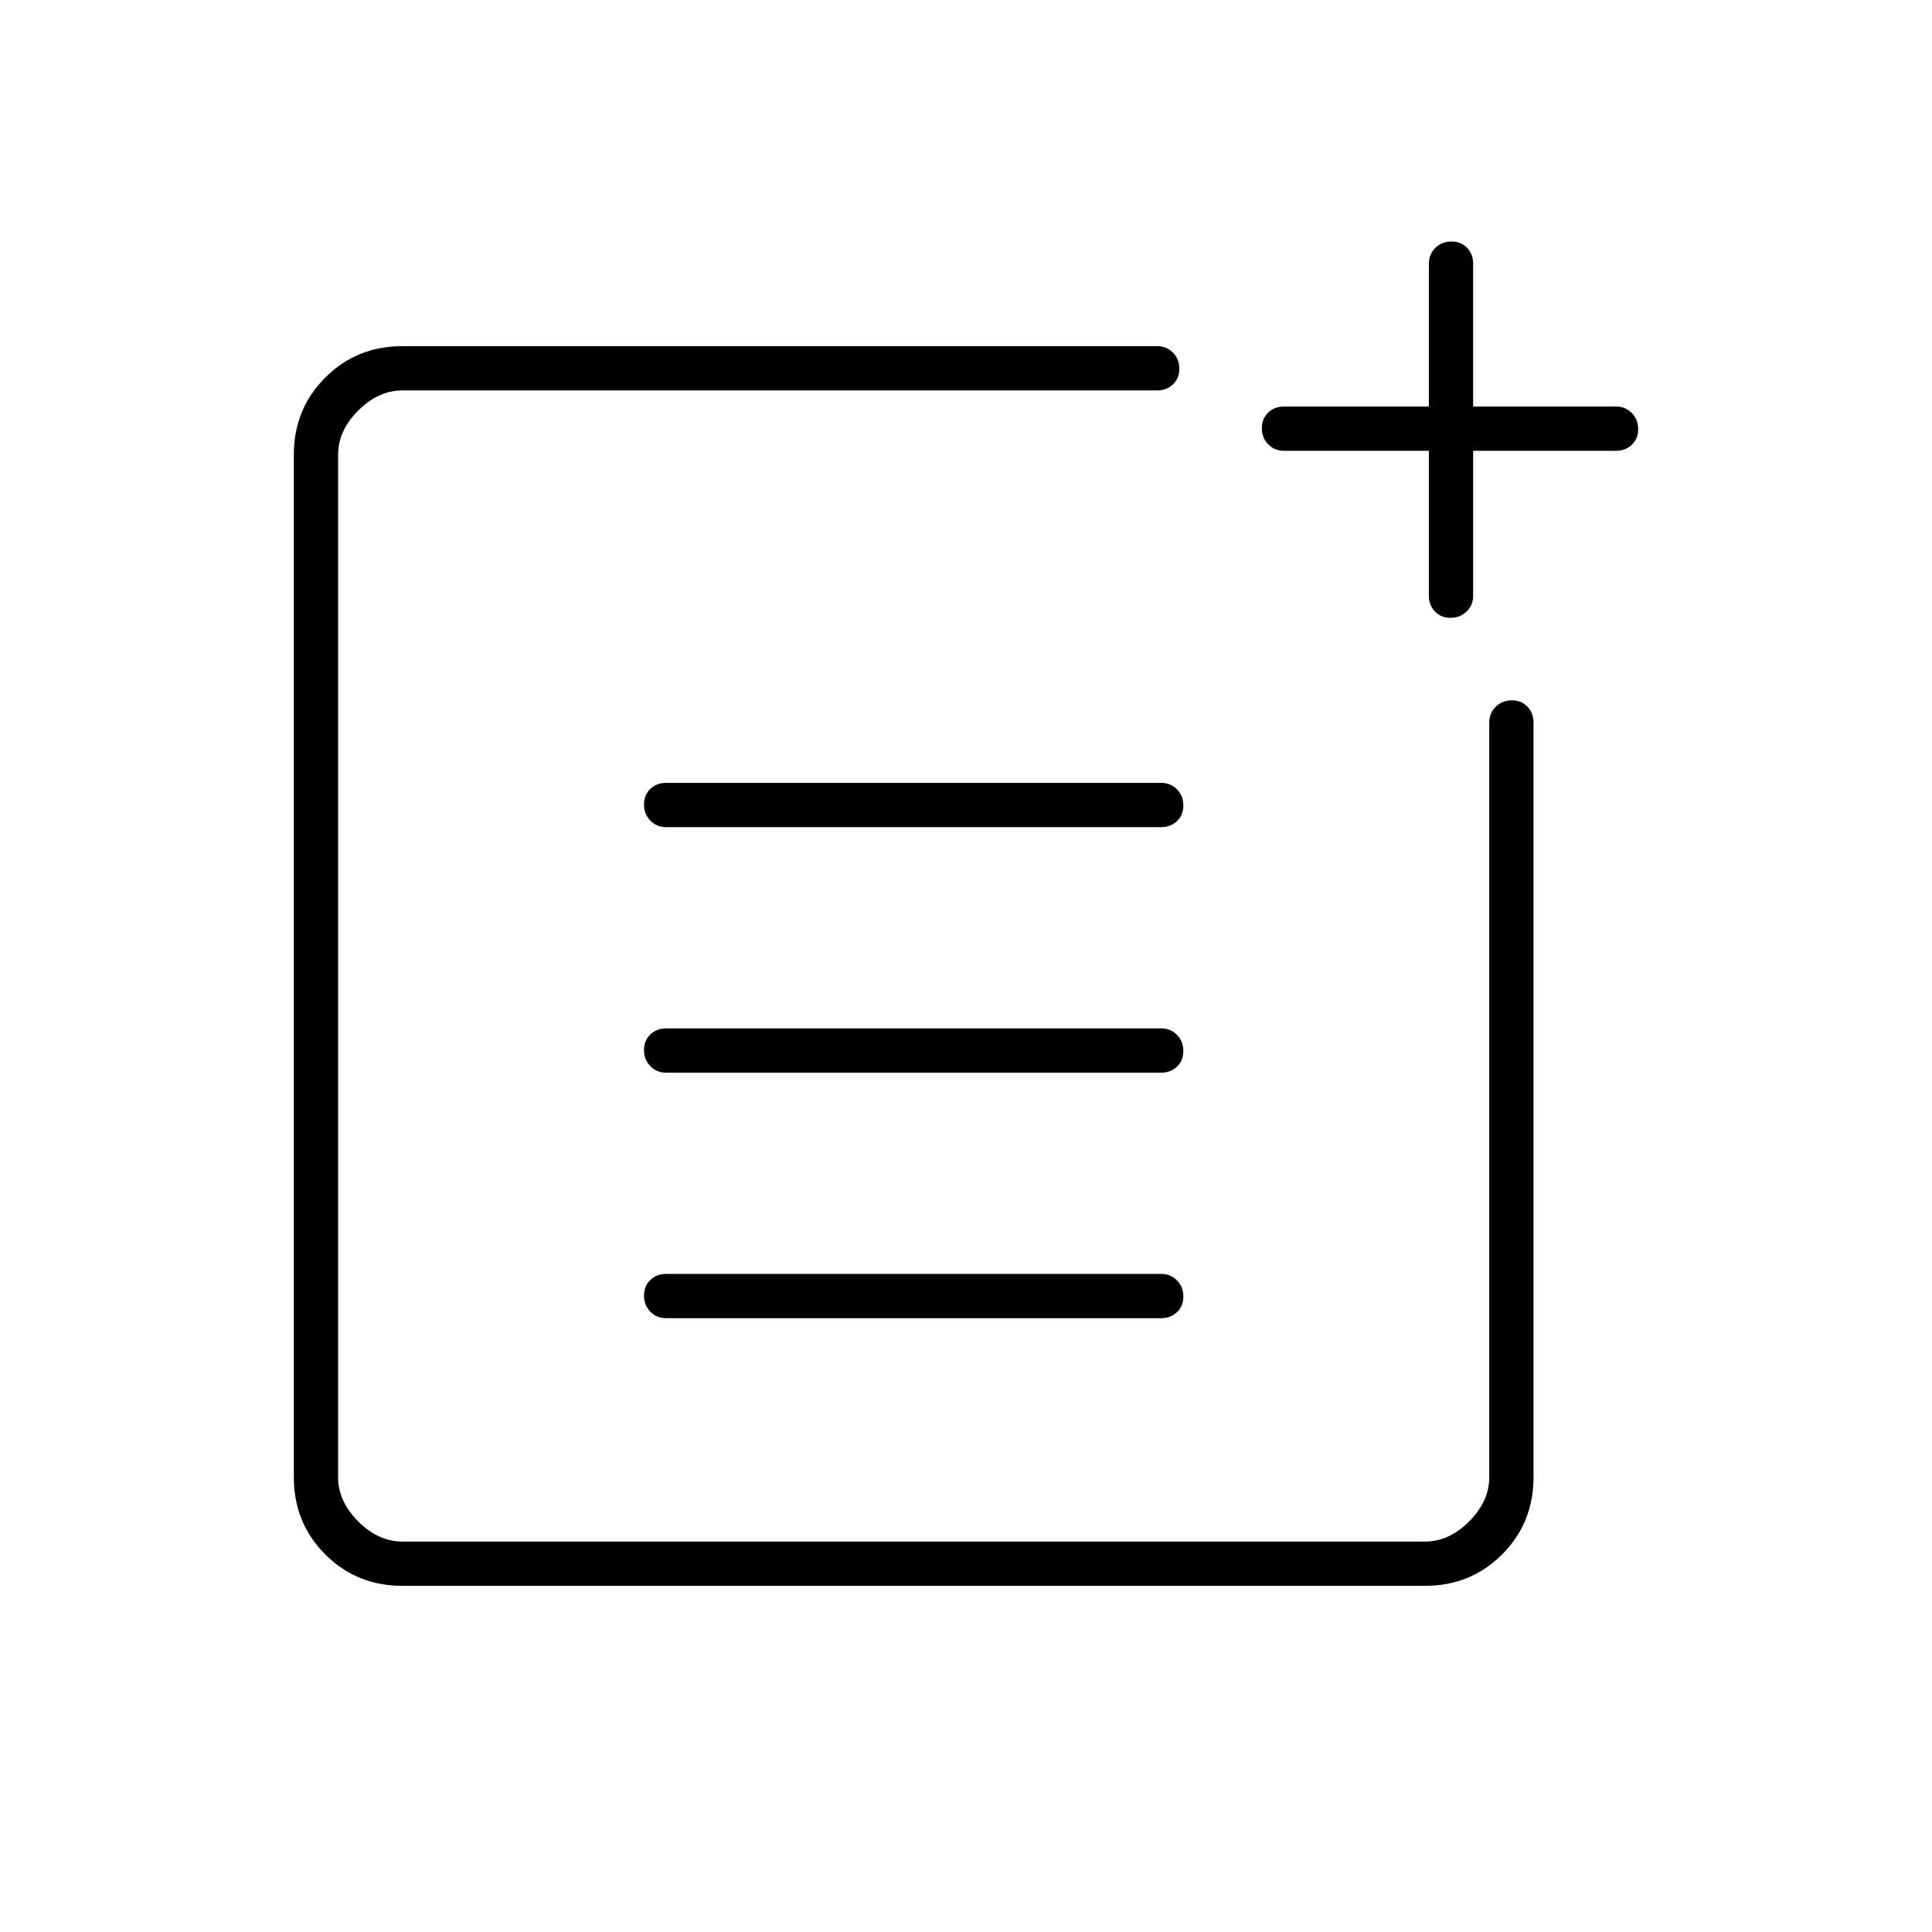 <svg xmlns="http://www.w3.org/2000/svg" width="48" height="48" viewBox="0 96 960 960"><path d="M331 507q-4.675 0-7.838-3.228-3.162-3.228-3.162-8t3.162-7.772q3.163-3 7.838-3h246q4.675 0 7.838 3.228 3.162 3.228 3.162 8T584.838 504q-3.163 3-7.838 3H331Zm0 122q-4.675 0-7.838-3.228-3.162-3.228-3.162-8t3.162-7.772q3.163-3 7.838-3h246q4.675 0 7.838 3.228 3.162 3.228 3.162 8T584.838 626q-3.163 3-7.838 3H331Zm0 122q-4.675 0-7.838-3.228-3.162-3.228-3.162-8t3.162-7.772q3.163-3 7.838-3h246q4.675 0 7.838 3.228 3.162 3.228 3.162 8T584.838 748q-3.163 3-7.838 3H331Zm389.772-348Q716 403 713 399.838q-3-3.163-3-7.838v-72h-72q-4.675 0-7.838-3.228-3.162-3.228-3.162-8t3.162-7.772q3.163-3 7.838-3h72v-71q0-4.675 3.228-7.838 3.228-3.162 8-3.162t7.772 3.162q3 3.163 3 7.838v71h71q4.675 0 7.838 3.228 3.162 3.228 3.162 8T810.838 317q-3.163 3-7.838 3h-71v72q0 4.675-3.228 7.838-3.228 3.162-8 3.162ZM200 884q-22.775 0-38.387-15.612Q146 852.775 146 830V322q0-22.775 15.613-38.388Q177.225 268 200 268h375q4.675 0 7.838 3.228 3.162 3.228 3.162 8T582.838 287q-3.163 3-7.838 3H200q-12 0-22 10t-10 22v508q0 12 10 22t22 10h508q12 0 22-10t10-22V455q0-4.675 3.228-7.838 3.228-3.162 8-3.162t7.772 3.162q3 3.163 3 7.838v375q0 22.775-15.612 38.388Q730.775 884 708 884H200Z"/></svg>
